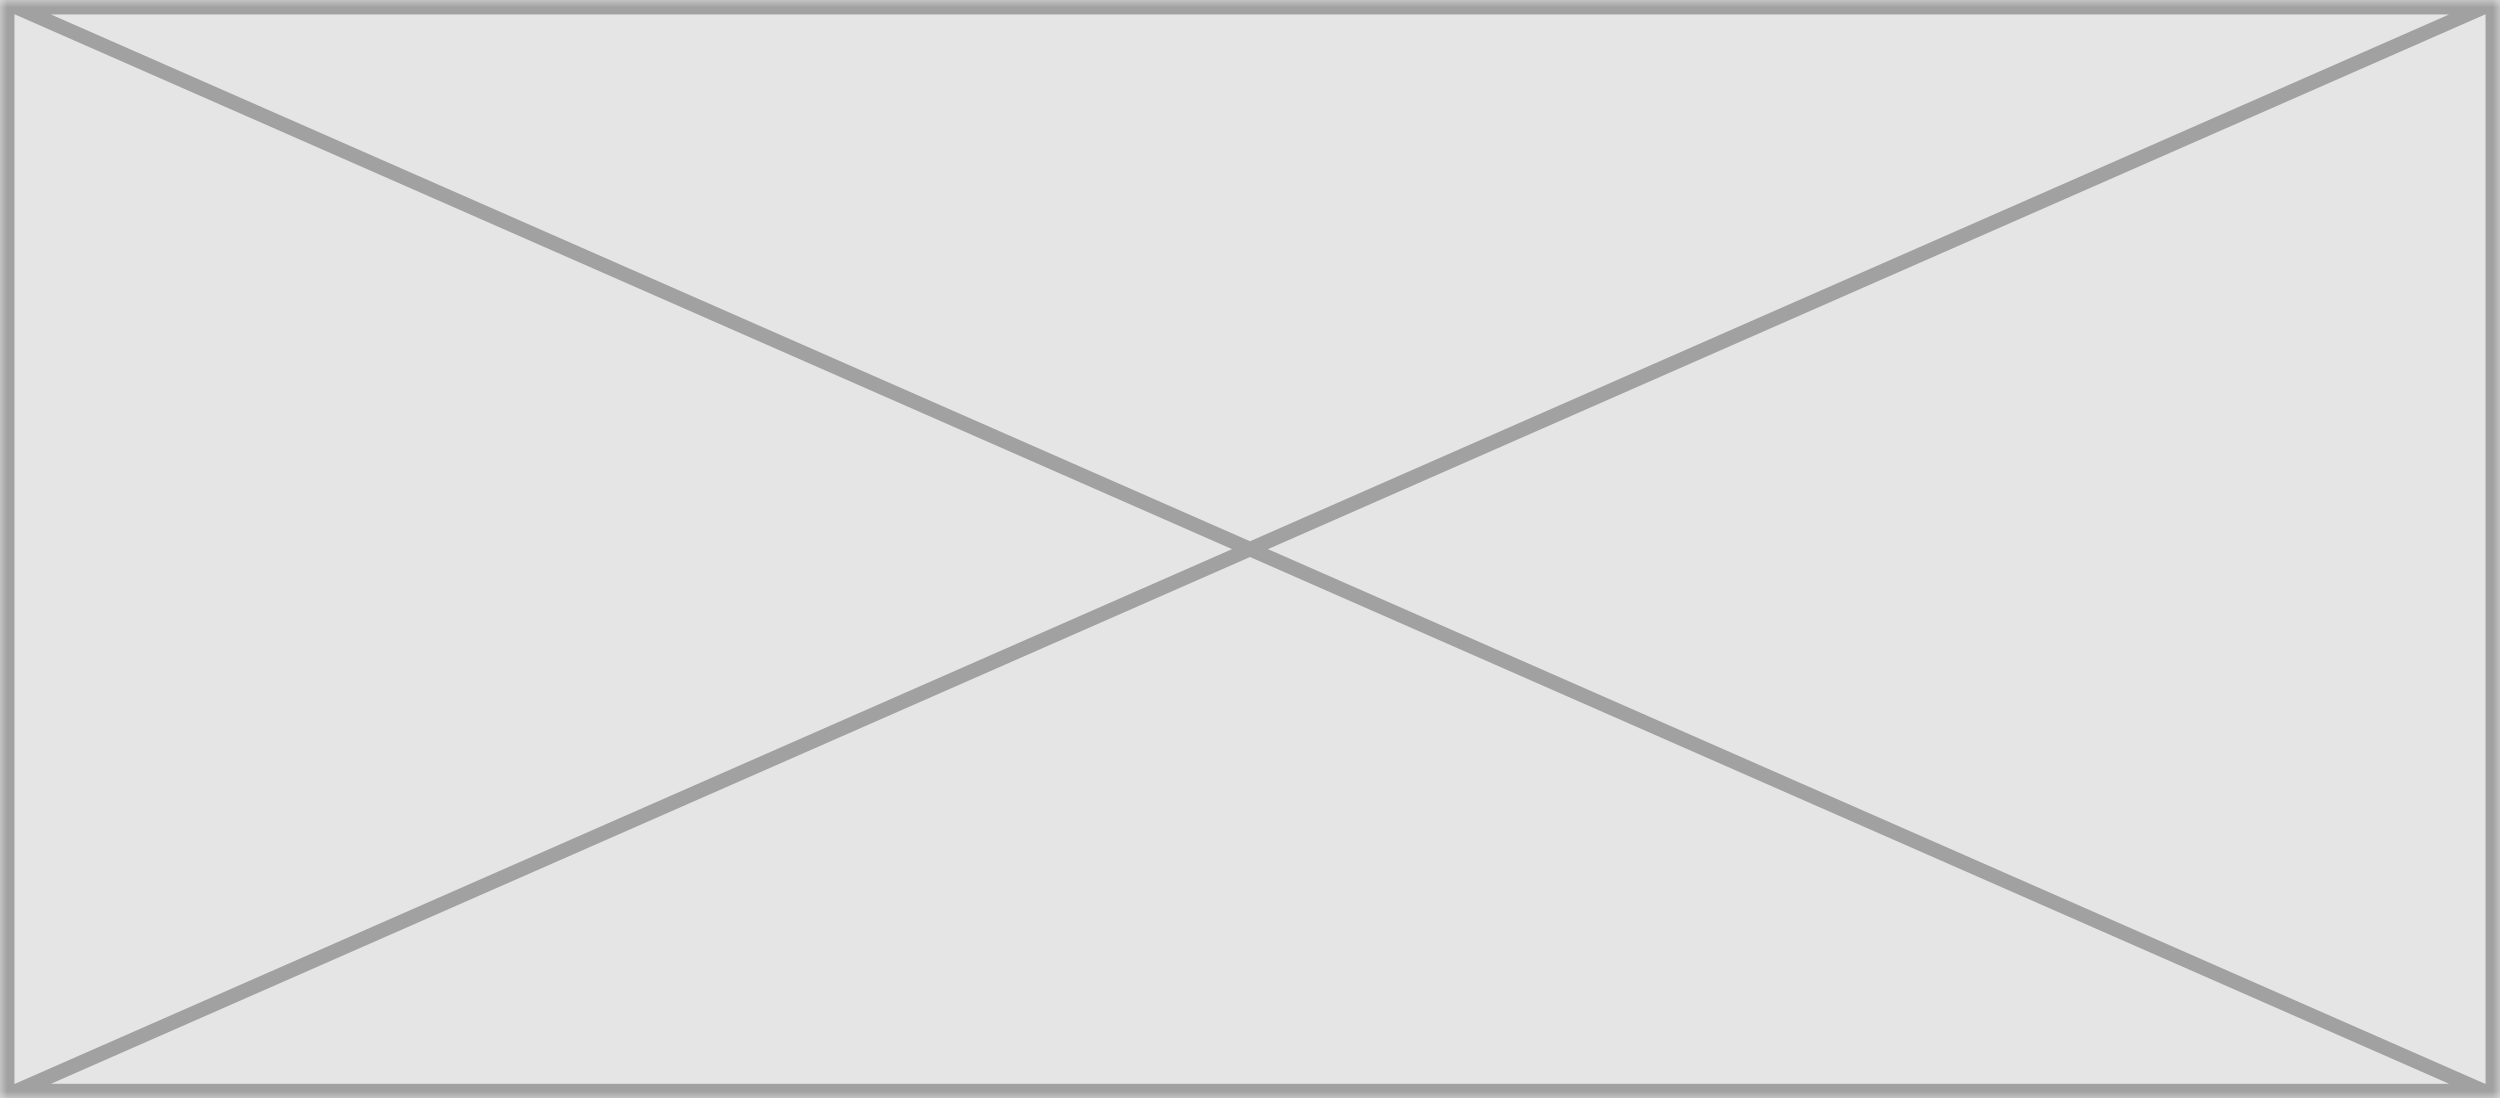 <svg width="173" height="76" viewBox="0 0 173 76" fill="none" xmlns="http://www.w3.org/2000/svg">
<rect width="173" height="76" fill="#E5E5E5"/>
<rect width="1680" height="4747" transform="translate(-625 -3710)" fill="white"/>
<rect width="1680" height="738" transform="translate(-625 -542)" fill="white"/>
<mask id="path-1-inside-1_0_1" fill="white">
<path d="M0 0H173V76H0V0Z"/>
</mask>
<path d="M0 0H173V76H0V0Z" fill="#E5E5E5"/>
<path d="M-0.201 0.458L172.799 76.458L173.201 75.542L0.201 -0.458L-0.201 0.458ZM172.799 -0.458L-0.201 75.542L0.201 76.458L173.201 0.458L172.799 -0.458ZM0 0V-1H-1V0H0ZM173 0H174V-1H173V0ZM173 76V77H174V76H173ZM0 76H-1V77H0V76ZM0 1H173V-1H0V1ZM172 0V76H174V0H172ZM173 75H0V77H173V75ZM1 76V0H-1V76H1Z" fill="black" fill-opacity="0.3" mask="url(#path-1-inside-1_0_1)"/>
</svg>
